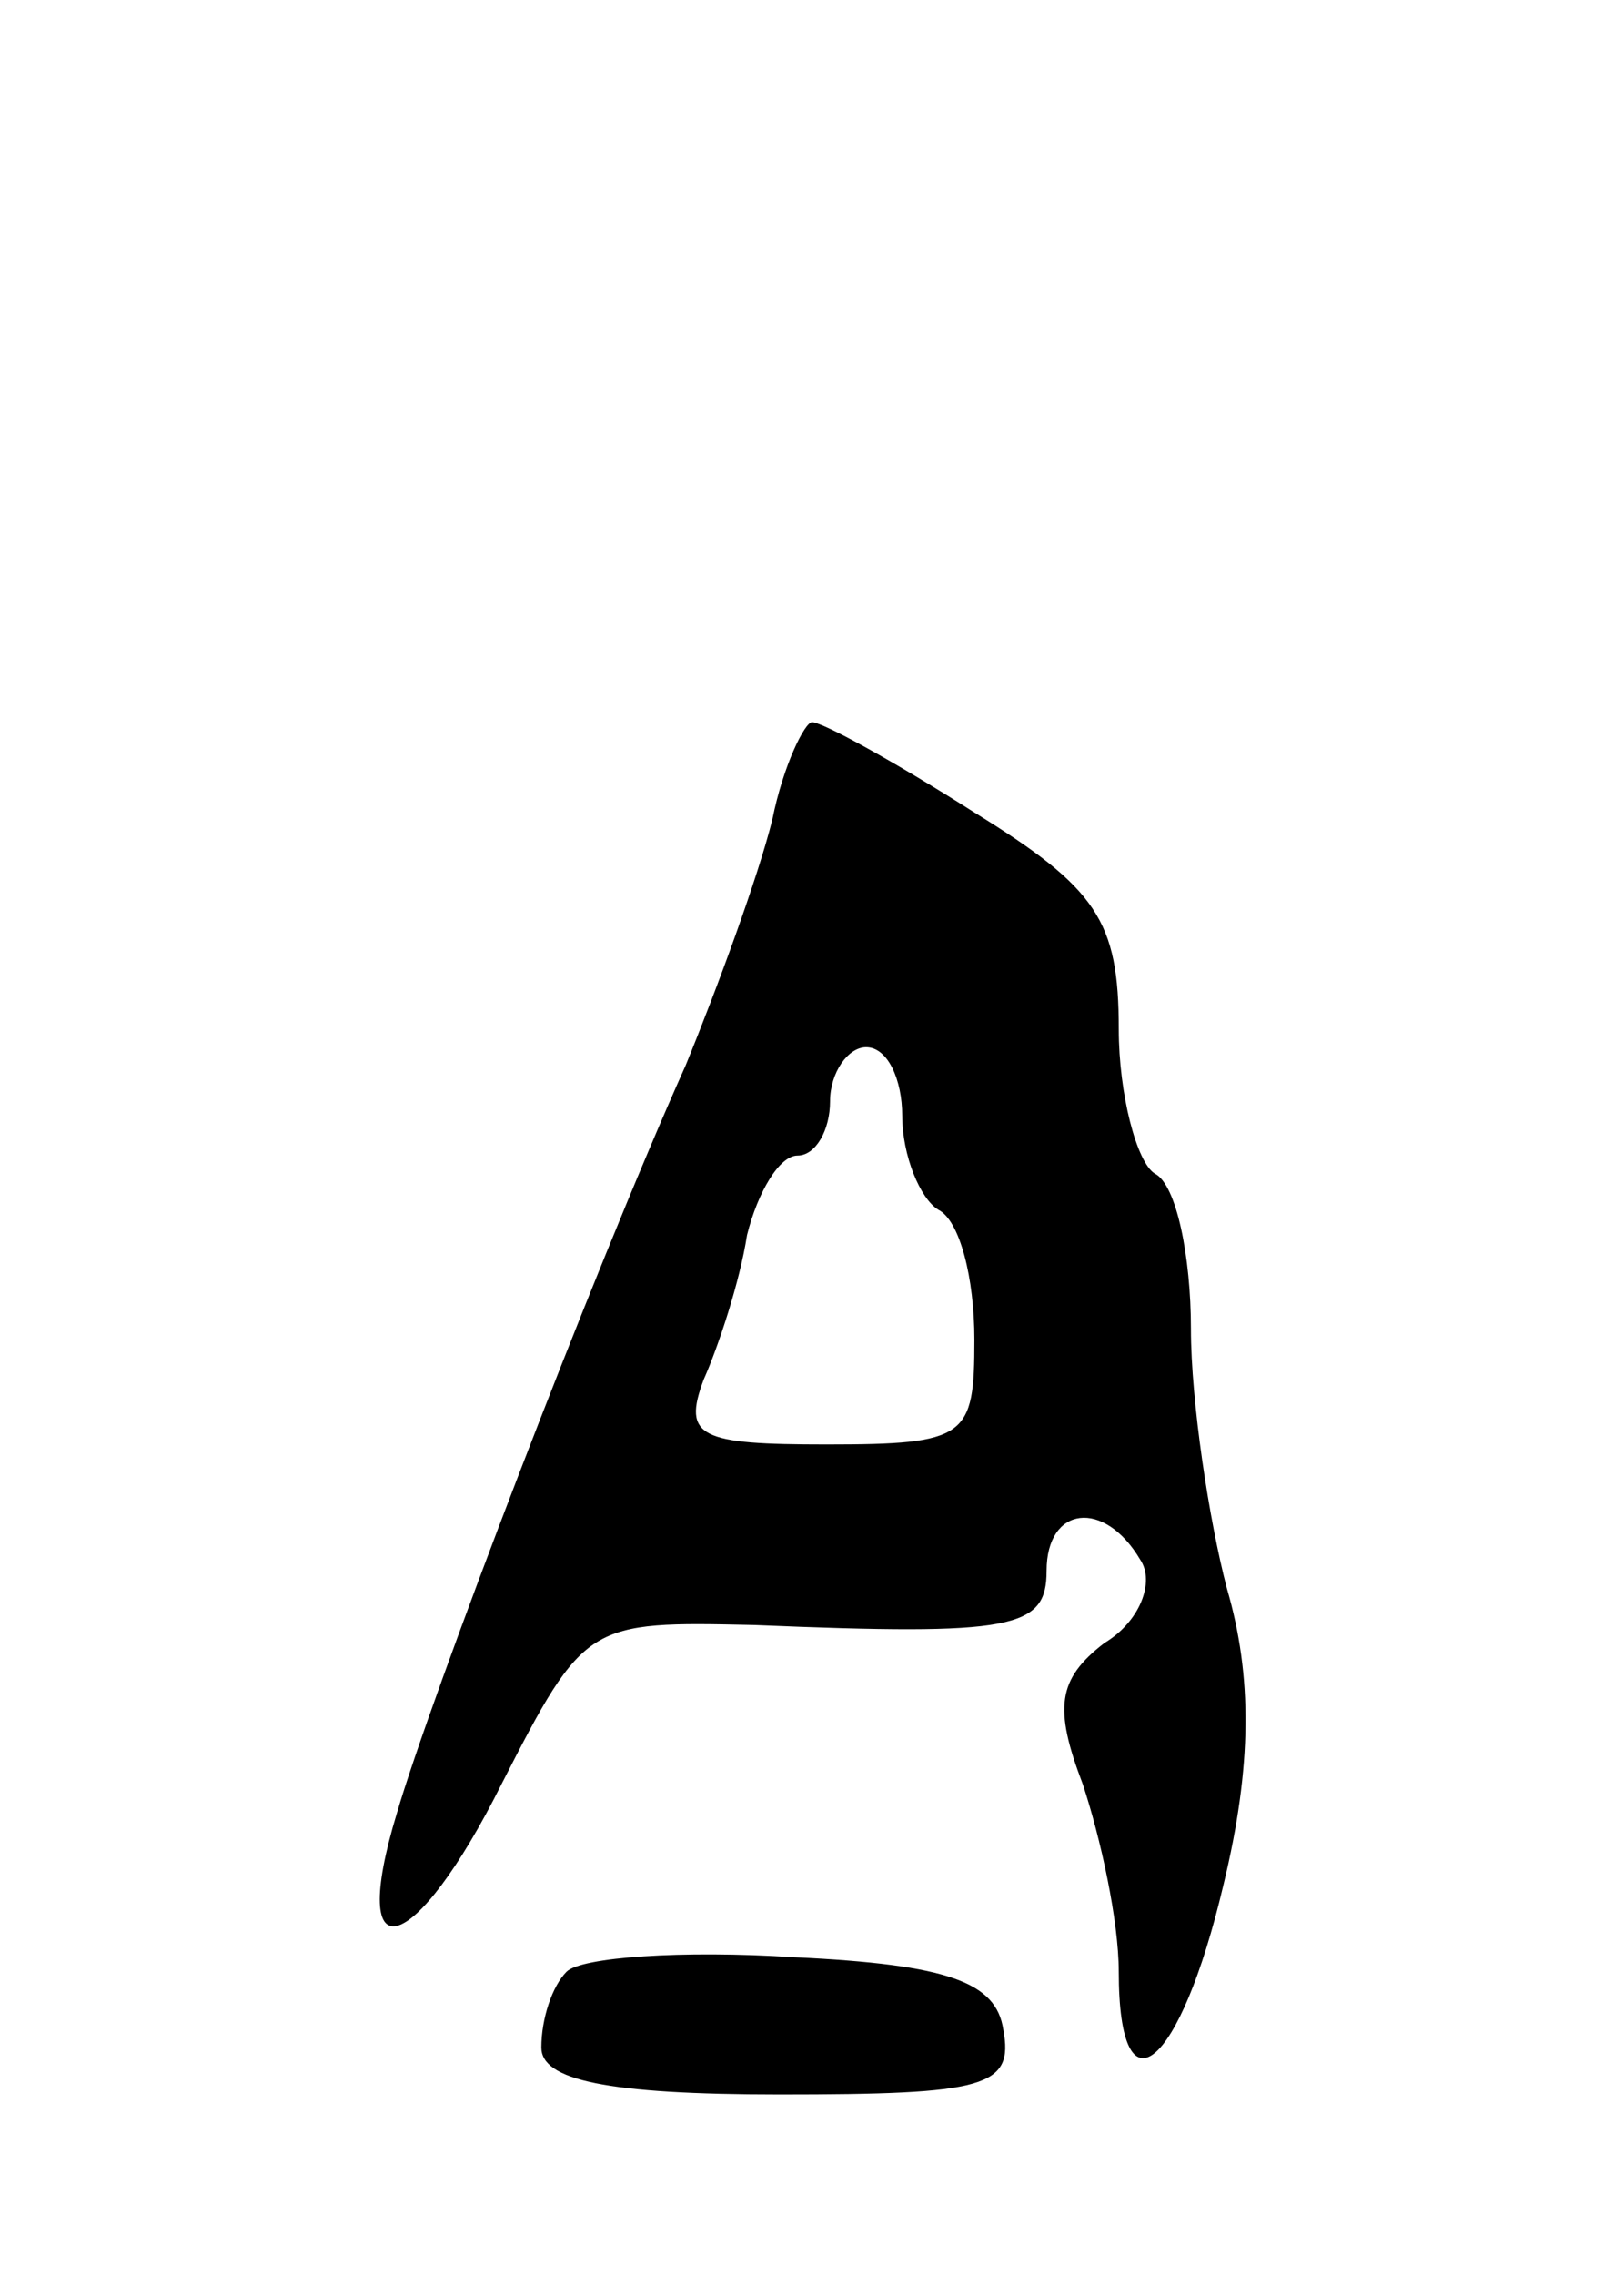 <svg version="1.0" xmlns="http://www.w3.org/2000/svg"
 width="45pt" height="63pt" viewBox="0 0 45 63"
 preserveAspectRatio="xMidYMid meet">
<g transform="translate(0,63) scale(0.1,-0.1)"
fill="#000000" stroke="none">
<path d="M214 403 c-4 -16 -15 -46 -24 -68 -26 -58 -71 -176 -80 -207 -14 -46
5 -40 29 8 23 45 24 45 70 44 72 -3 81 -1 81 15 0 18 16 20 26 3 4 -6 0 -17
-10 -23 -13 -10 -14 -18 -6 -39 5 -15 10 -38 10 -52 0 -41 17 -27 29 24 8 33
8 58 1 82 -5 19 -10 52 -10 72 0 20 -4 40 -10 43 -5 3 -10 22 -10 40 0 30 -6
39 -40 60 -22 14 -42 25 -45 25 -2 0 -8 -12 -11 -27z m36 -82 c0 -11 5 -23 10
-26 6 -3 10 -19 10 -36 0 -27 -2 -29 -41 -29 -35 0 -40 2 -34 18 4 9 10 27 12
40 3 12 9 22 14 22 5 0 9 7 9 15 0 8 5 15 10 15 6 0 10 -9 10 -19z"/>
<path d="M157 84 c-4 -4 -7 -13 -7 -21 0 -9 18 -13 66 -13 57 0 65 2 62 18 -2
13 -15 18 -58 20 -31 2 -59 0 -63 -4z"/>
</g>
</svg>

